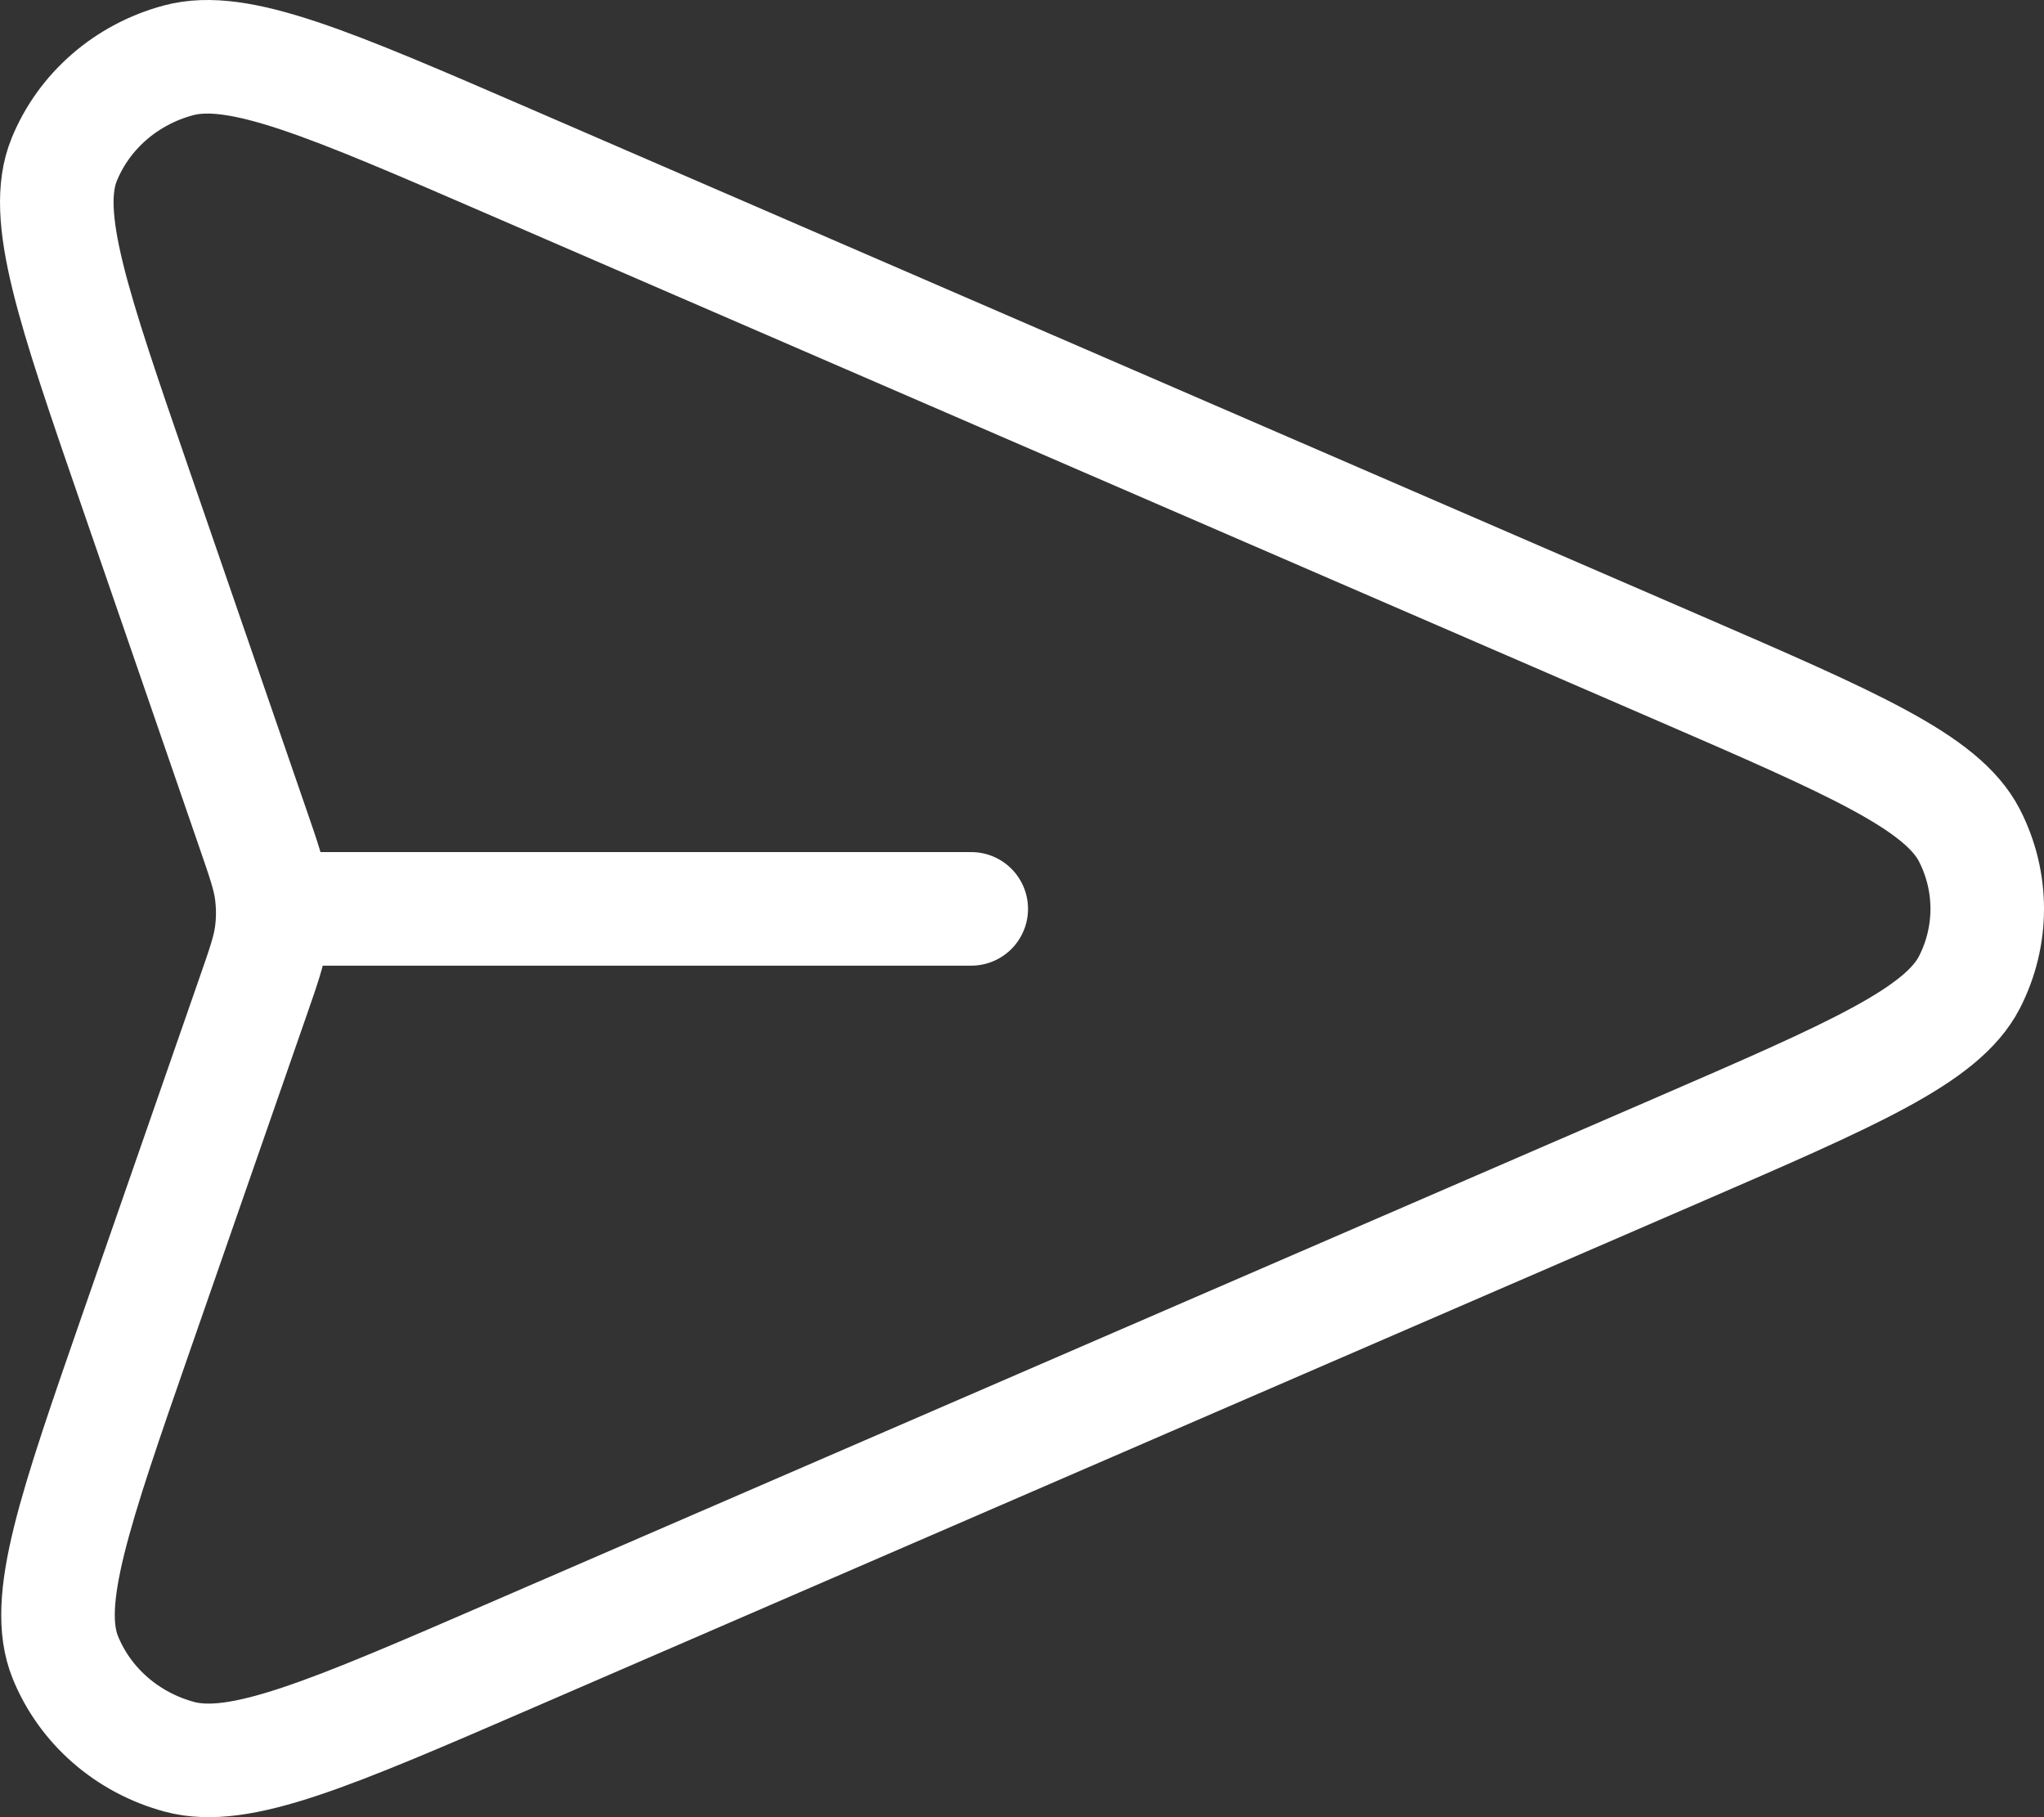 <svg width="36" height="32" viewBox="0 0 36 32" fill="none" xmlns="http://www.w3.org/2000/svg">
<rect x="0" y="0" width="36" height="32" fill="#333333" stroke="none"/>
<path d="M17.106 16.005H4.803M4.454 17.557L2.421 23.4C1.308 26.6 0.751 28.2 1.151 29.186C1.498 30.041 2.243 30.69 3.162 30.937C4.221 31.221 5.82 30.529 9.018 29.144L29.521 20.266C32.642 18.914 34.203 18.238 34.686 17.299C35.105 16.483 35.105 15.526 34.686 14.71C34.203 13.772 32.642 13.096 29.521 11.744L8.983 2.851C5.794 1.47 4.2 0.779 3.142 1.063C2.224 1.309 1.479 1.956 1.131 2.81C0.73 3.793 1.281 5.39 2.382 8.583L4.458 14.602C4.647 15.15 4.742 15.425 4.779 15.705C4.812 15.954 4.812 16.206 4.778 16.455C4.74 16.735 4.645 17.009 4.454 17.557Z" stroke="white" stroke-width="2" stroke-linecap="round" stroke-linejoin="round"/>
</svg>
